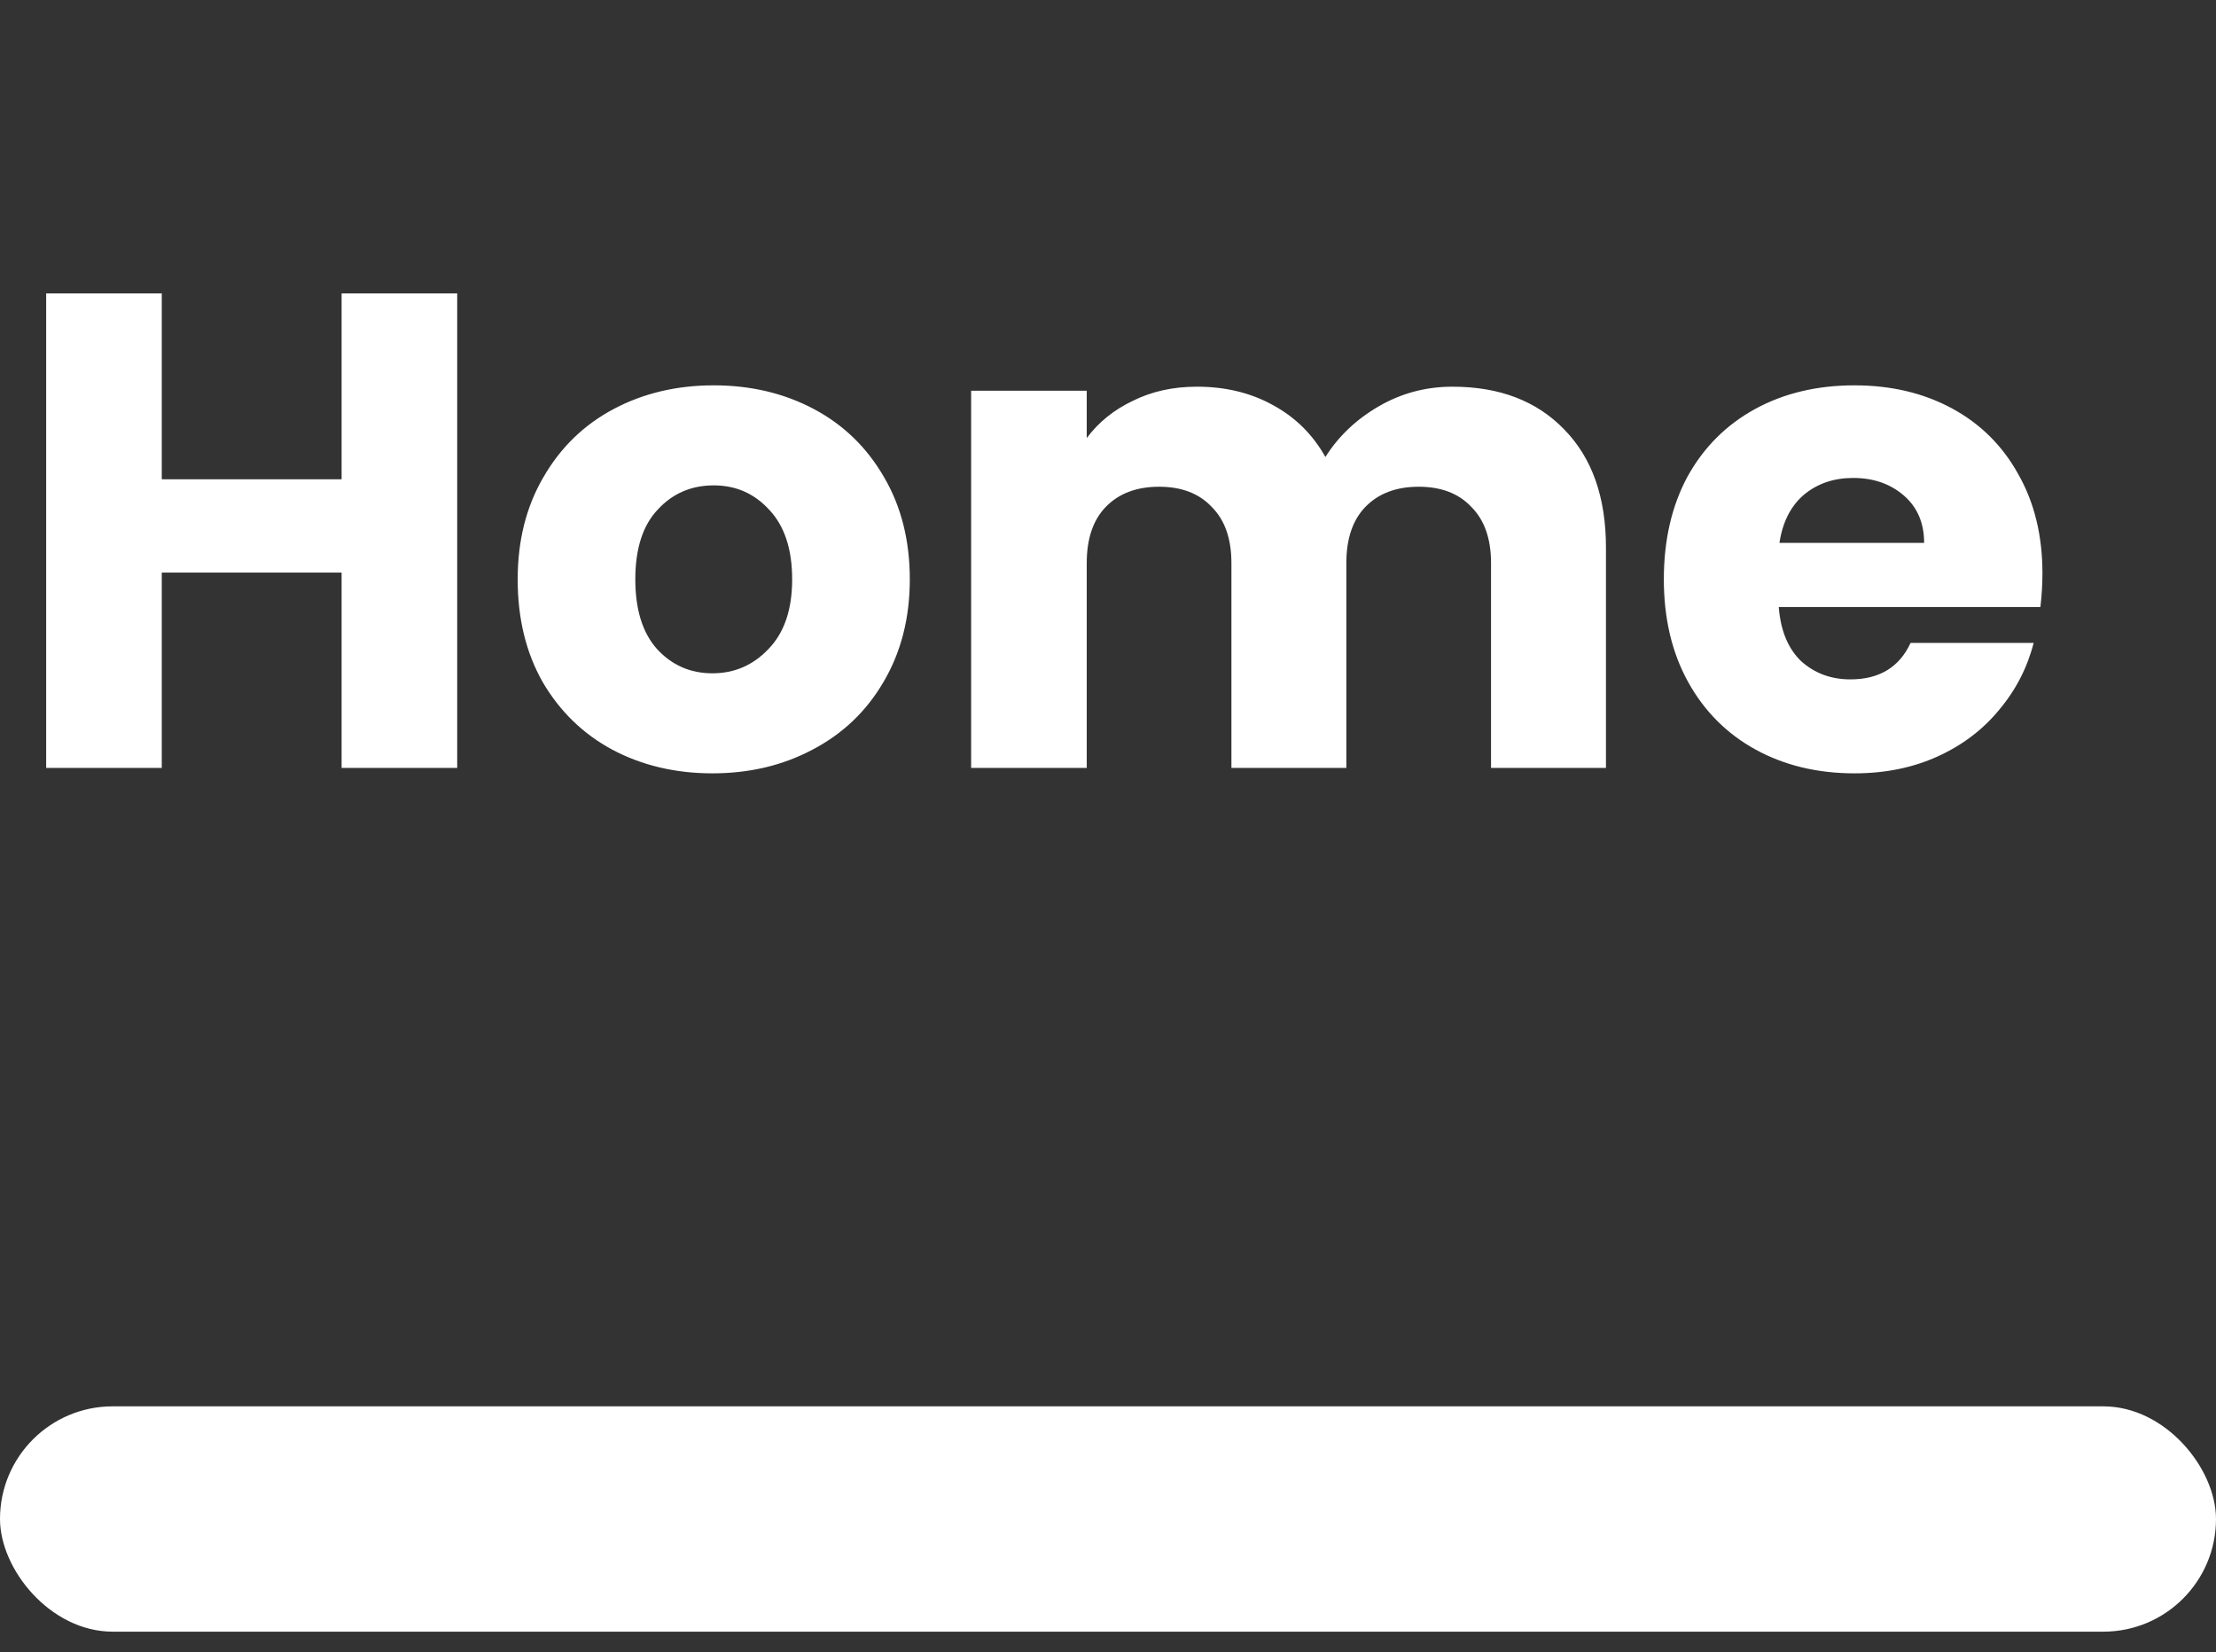 <svg width="59" height="44" viewBox="0 0 59 44" fill="none" xmlns="http://www.w3.org/2000/svg">
<rect x="0" y="0" width="59" height="44" fill="#333333" stroke="none"/>
<path d="M12.173 7.813V20.449H9.095V15.247H4.307V20.449H1.229V7.813H4.307V12.763H9.095V7.813H12.173ZM18.967 20.593C17.983 20.593 17.095 20.383 16.303 19.963C15.523 19.543 14.905 18.943 14.449 18.163C14.005 17.383 13.783 16.471 13.783 15.427C13.783 14.395 14.011 13.489 14.467 12.709C14.923 11.917 15.547 11.311 16.339 10.891C17.131 10.471 18.019 10.261 19.003 10.261C19.987 10.261 20.875 10.471 21.667 10.891C22.459 11.311 23.083 11.917 23.539 12.709C23.995 13.489 24.223 14.395 24.223 15.427C24.223 16.459 23.989 17.371 23.521 18.163C23.065 18.943 22.435 19.543 21.631 19.963C20.839 20.383 19.951 20.593 18.967 20.593ZM18.967 17.929C19.555 17.929 20.053 17.713 20.461 17.281C20.881 16.849 21.091 16.231 21.091 15.427C21.091 14.623 20.887 14.005 20.479 13.573C20.083 13.141 19.591 12.925 19.003 12.925C18.403 12.925 17.905 13.141 17.509 13.573C17.113 13.993 16.915 14.611 16.915 15.427C16.915 16.231 17.107 16.849 17.491 17.281C17.887 17.713 18.379 17.929 18.967 17.929ZM38.672 10.297C39.92 10.297 40.91 10.675 41.642 11.431C42.386 12.187 42.758 13.237 42.758 14.581V20.449H39.698V14.995C39.698 14.347 39.524 13.849 39.176 13.501C38.84 13.141 38.372 12.961 37.772 12.961C37.172 12.961 36.698 13.141 36.35 13.501C36.014 13.849 35.846 14.347 35.846 14.995V20.449H32.786V14.995C32.786 14.347 32.612 13.849 32.264 13.501C31.928 13.141 31.46 12.961 30.86 12.961C30.26 12.961 29.786 13.141 29.438 13.501C29.102 13.849 28.934 14.347 28.934 14.995V20.449H25.856V10.405H28.934V11.665C29.246 11.245 29.654 10.915 30.158 10.675C30.662 10.423 31.232 10.297 31.868 10.297C32.624 10.297 33.296 10.459 33.884 10.783C34.484 11.107 34.952 11.569 35.288 12.169C35.636 11.617 36.11 11.167 36.71 10.819C37.31 10.471 37.964 10.297 38.672 10.297ZM54.379 15.265C54.379 15.553 54.361 15.853 54.325 16.165H47.359C47.407 16.789 47.605 17.269 47.953 17.605C48.313 17.929 48.751 18.091 49.267 18.091C50.035 18.091 50.569 17.767 50.869 17.119H54.145C53.977 17.779 53.671 18.373 53.227 18.901C52.795 19.429 52.249 19.843 51.589 20.143C50.929 20.443 50.191 20.593 49.375 20.593C48.391 20.593 47.515 20.383 46.747 19.963C45.979 19.543 45.379 18.943 44.947 18.163C44.515 17.383 44.299 16.471 44.299 15.427C44.299 14.383 44.509 13.471 44.929 12.691C45.361 11.911 45.961 11.311 46.729 10.891C47.497 10.471 48.379 10.261 49.375 10.261C50.347 10.261 51.211 10.465 51.967 10.873C52.723 11.281 53.311 11.863 53.731 12.619C54.163 13.375 54.379 14.257 54.379 15.265ZM51.229 14.455C51.229 13.927 51.049 13.507 50.689 13.195C50.329 12.883 49.879 12.727 49.339 12.727C48.823 12.727 48.385 12.877 48.025 13.177C47.677 13.477 47.461 13.903 47.377 14.455H51.229Z" fill="white"/>
<rect y="37.449" width="59" height="6" rx="3" fill="white"/>
</svg>
